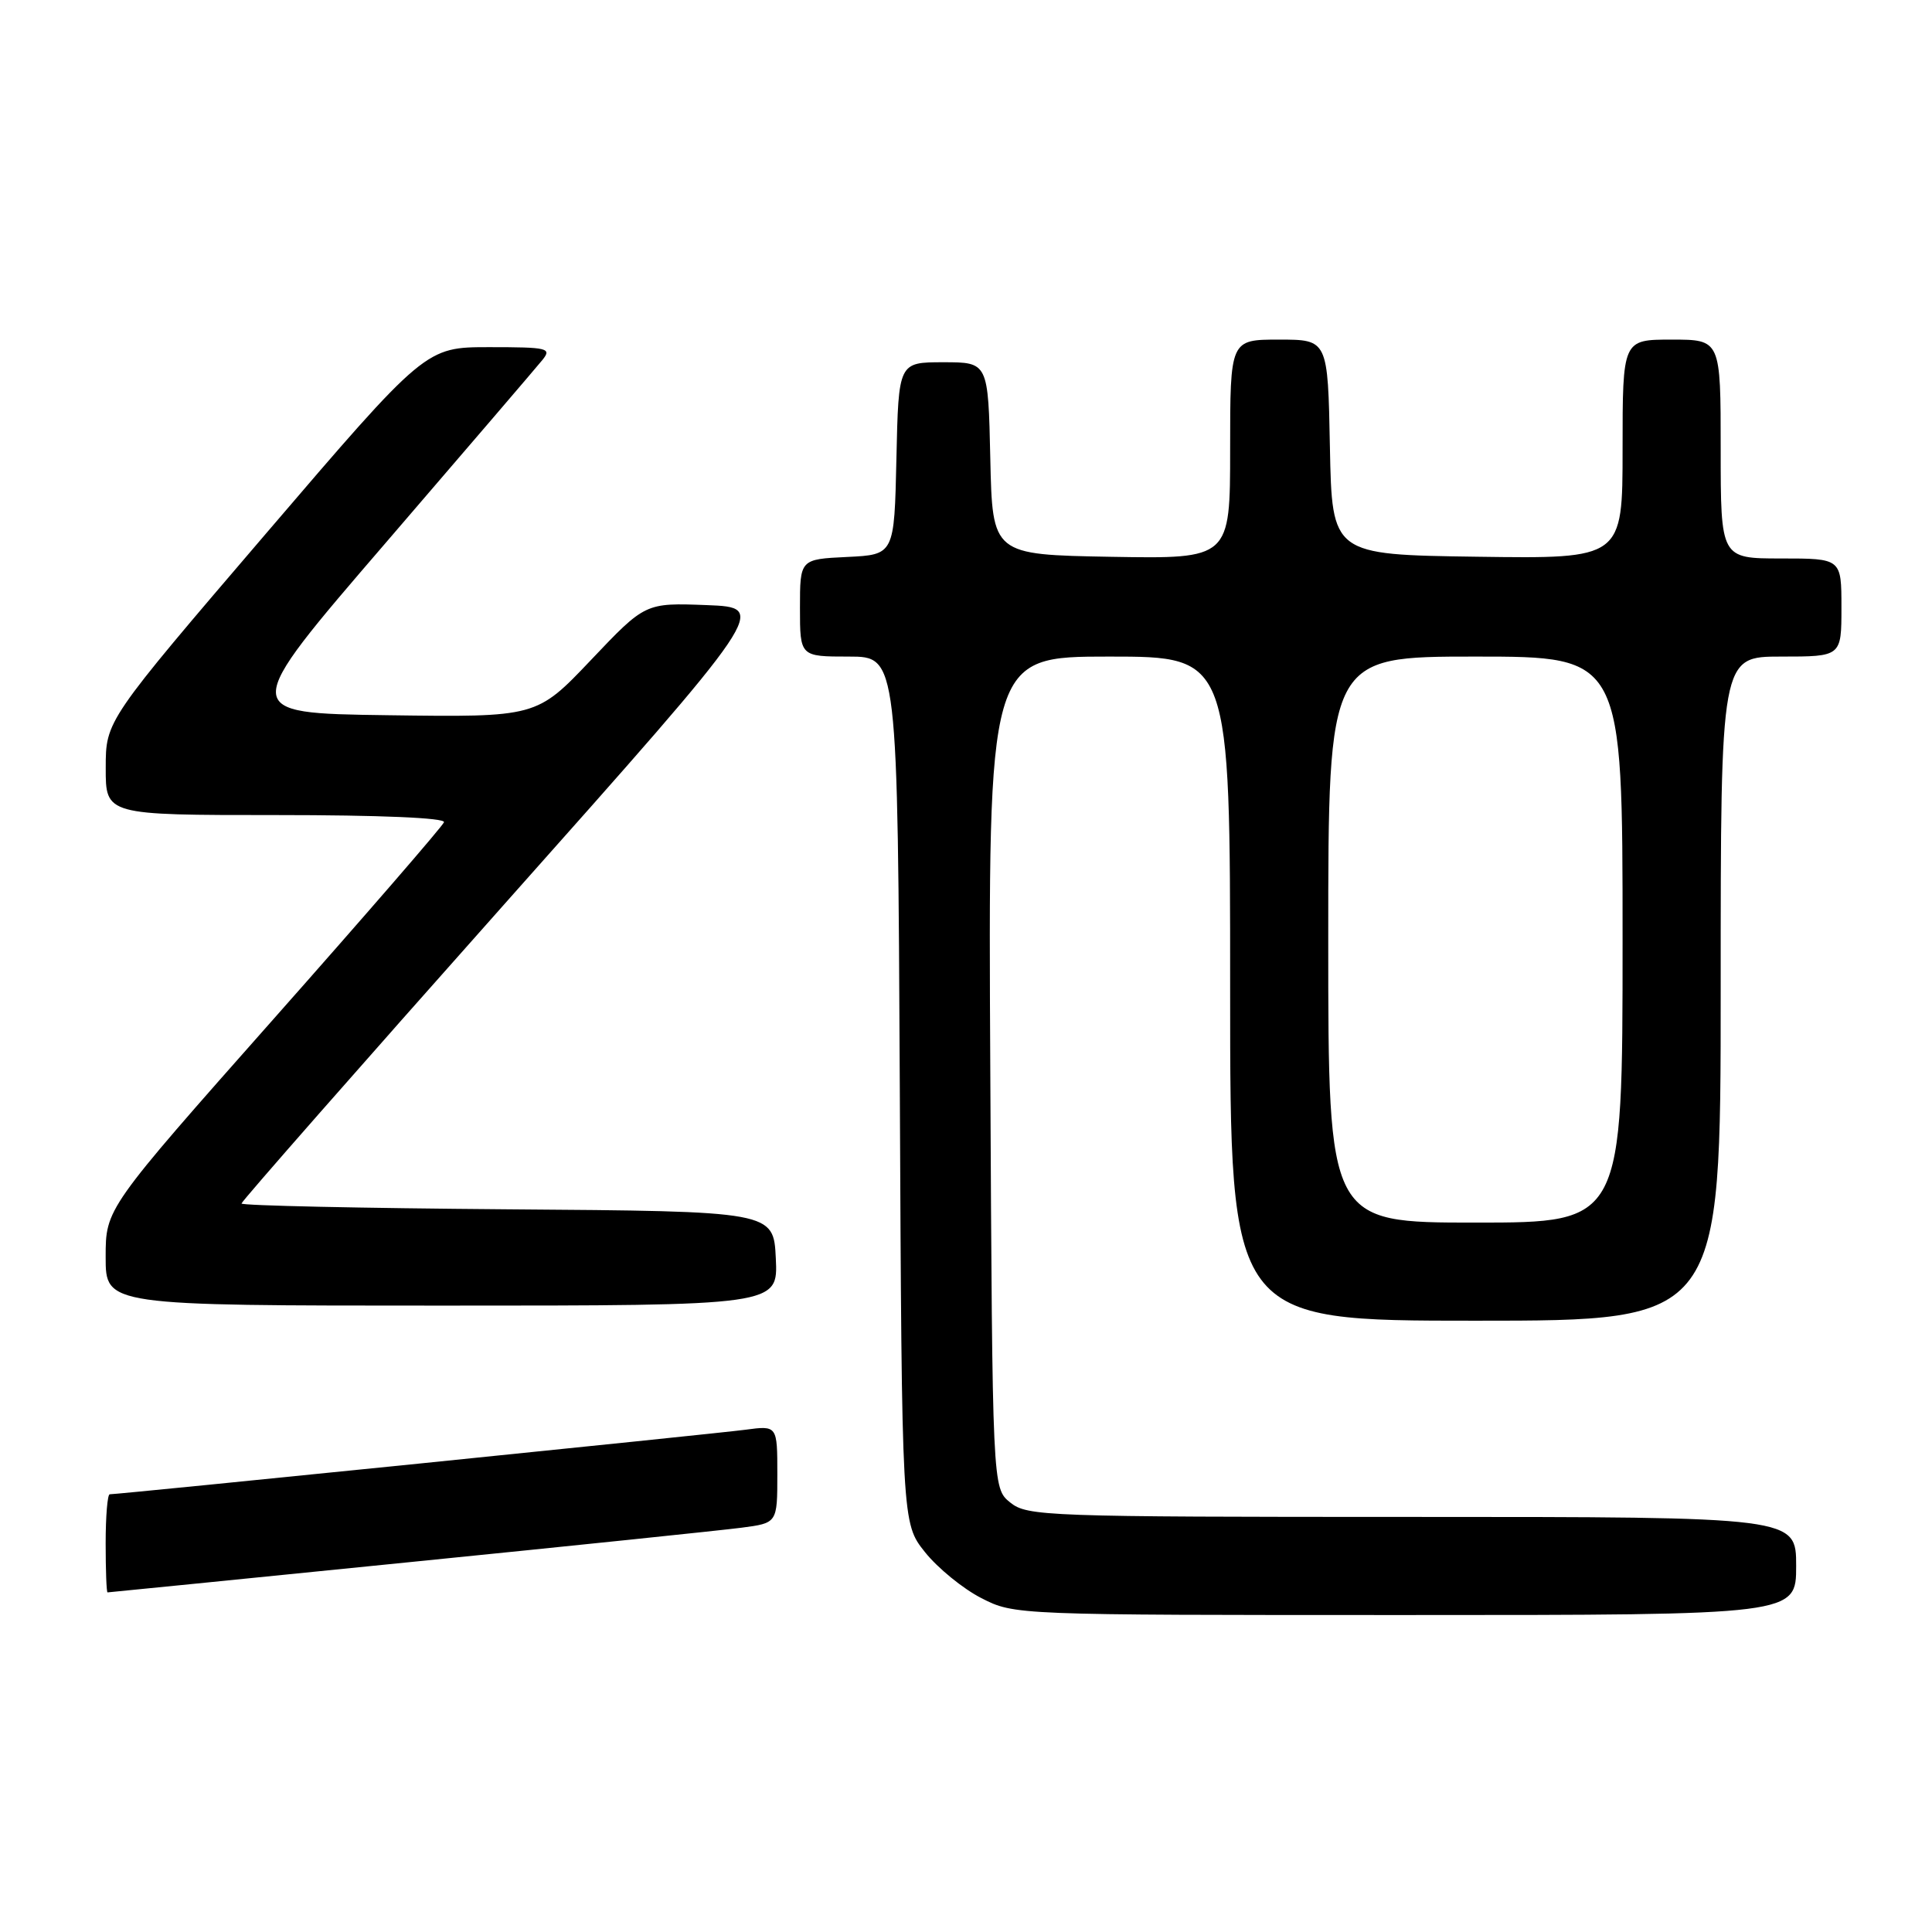 <?xml version="1.0" encoding="UTF-8" standalone="no"?>
<!DOCTYPE svg PUBLIC "-//W3C//DTD SVG 1.1//EN" "http://www.w3.org/Graphics/SVG/1.1/DTD/svg11.dtd" >
<svg xmlns="http://www.w3.org/2000/svg" xmlns:xlink="http://www.w3.org/1999/xlink" version="1.1" viewBox="0 0 256 256">
 <g >
 <path fill="currentColor"
d=" M 238.00 207.50 C 238.00 201.00 238.00 201.00 187.11 201.00 C 138.50 201.00 136.12 200.91 133.86 199.09 C 131.50 197.18 131.50 197.18 131.22 142.09 C 130.93 87.00 130.93 87.00 146.97 87.00 C 163.00 87.00 163.00 87.00 163.00 131.00 C 163.00 175.00 163.00 175.00 195.50 175.00 C 228.00 175.00 228.00 175.00 228.00 131.00 C 228.00 87.00 228.00 87.00 236.00 87.00 C 244.00 87.00 244.00 87.00 244.00 80.50 C 244.00 74.00 244.00 74.00 236.00 74.00 C 228.00 74.00 228.00 74.00 228.00 59.50 C 228.00 45.00 228.00 45.00 221.50 45.00 C 215.00 45.00 215.00 45.00 215.00 59.52 C 215.00 74.04 215.00 74.04 195.75 73.77 C 176.50 73.50 176.50 73.50 176.22 59.25 C 175.95 45.00 175.95 45.00 169.47 45.00 C 163.00 45.00 163.00 45.00 163.00 59.53 C 163.00 74.05 163.00 74.05 147.25 73.78 C 131.50 73.50 131.50 73.50 131.22 60.75 C 130.94 48.00 130.94 48.00 125.00 48.00 C 119.06 48.00 119.06 48.00 118.78 60.75 C 118.50 73.50 118.50 73.50 112.25 73.80 C 106.00 74.10 106.00 74.10 106.00 80.55 C 106.00 87.00 106.00 87.00 112.48 87.00 C 118.95 87.00 118.95 87.00 119.23 144.41 C 119.50 201.82 119.50 201.82 122.56 205.66 C 124.24 207.77 127.60 210.51 130.02 211.75 C 134.42 214.00 134.48 214.00 186.21 214.00 C 238.00 214.00 238.00 214.00 238.00 207.50 Z  M 54.00 207.02 C 75.72 204.84 95.64 202.77 98.25 202.43 C 103.00 201.81 103.00 201.81 103.00 195.34 C 103.00 188.88 103.00 188.88 98.75 189.45 C 94.87 189.97 15.80 198.00 14.54 198.00 C 14.24 198.00 14.00 200.93 14.00 204.50 C 14.00 208.07 14.11 211.00 14.25 211.00 C 14.39 211.00 32.27 209.21 54.00 207.02 Z  M 102.80 166.75 C 102.50 160.50 102.50 160.50 67.25 160.24 C 47.86 160.09 32.00 159.75 32.00 159.47 C 32.00 159.19 47.71 141.31 66.90 119.73 C 101.80 80.50 101.80 80.50 93.65 80.18 C 85.50 79.87 85.50 79.87 78.30 87.46 C 71.10 95.04 71.10 95.04 51.39 94.77 C 31.67 94.50 31.67 94.50 51.09 71.95 C 61.76 59.55 71.12 48.63 71.87 47.70 C 73.14 46.13 72.62 46.00 64.82 46.00 C 56.39 46.00 56.39 46.00 35.20 70.75 C 14.01 95.50 14.01 95.50 14.01 101.75 C 14.00 108.00 14.00 108.00 36.58 108.00 C 50.36 108.00 59.04 108.37 58.83 108.95 C 58.65 109.47 48.49 121.20 36.25 135.02 C 14.00 160.15 14.00 160.15 14.00 166.57 C 14.00 173.00 14.00 173.00 58.55 173.00 C 103.10 173.00 103.10 173.00 102.80 166.75 Z  M 176.00 124.50 C 176.00 87.00 176.00 87.00 195.50 87.00 C 215.00 87.00 215.00 87.00 215.00 124.50 C 215.00 162.00 215.00 162.00 195.50 162.00 C 176.00 162.00 176.00 162.00 176.00 124.50 Z "/>
</g>
</svg>